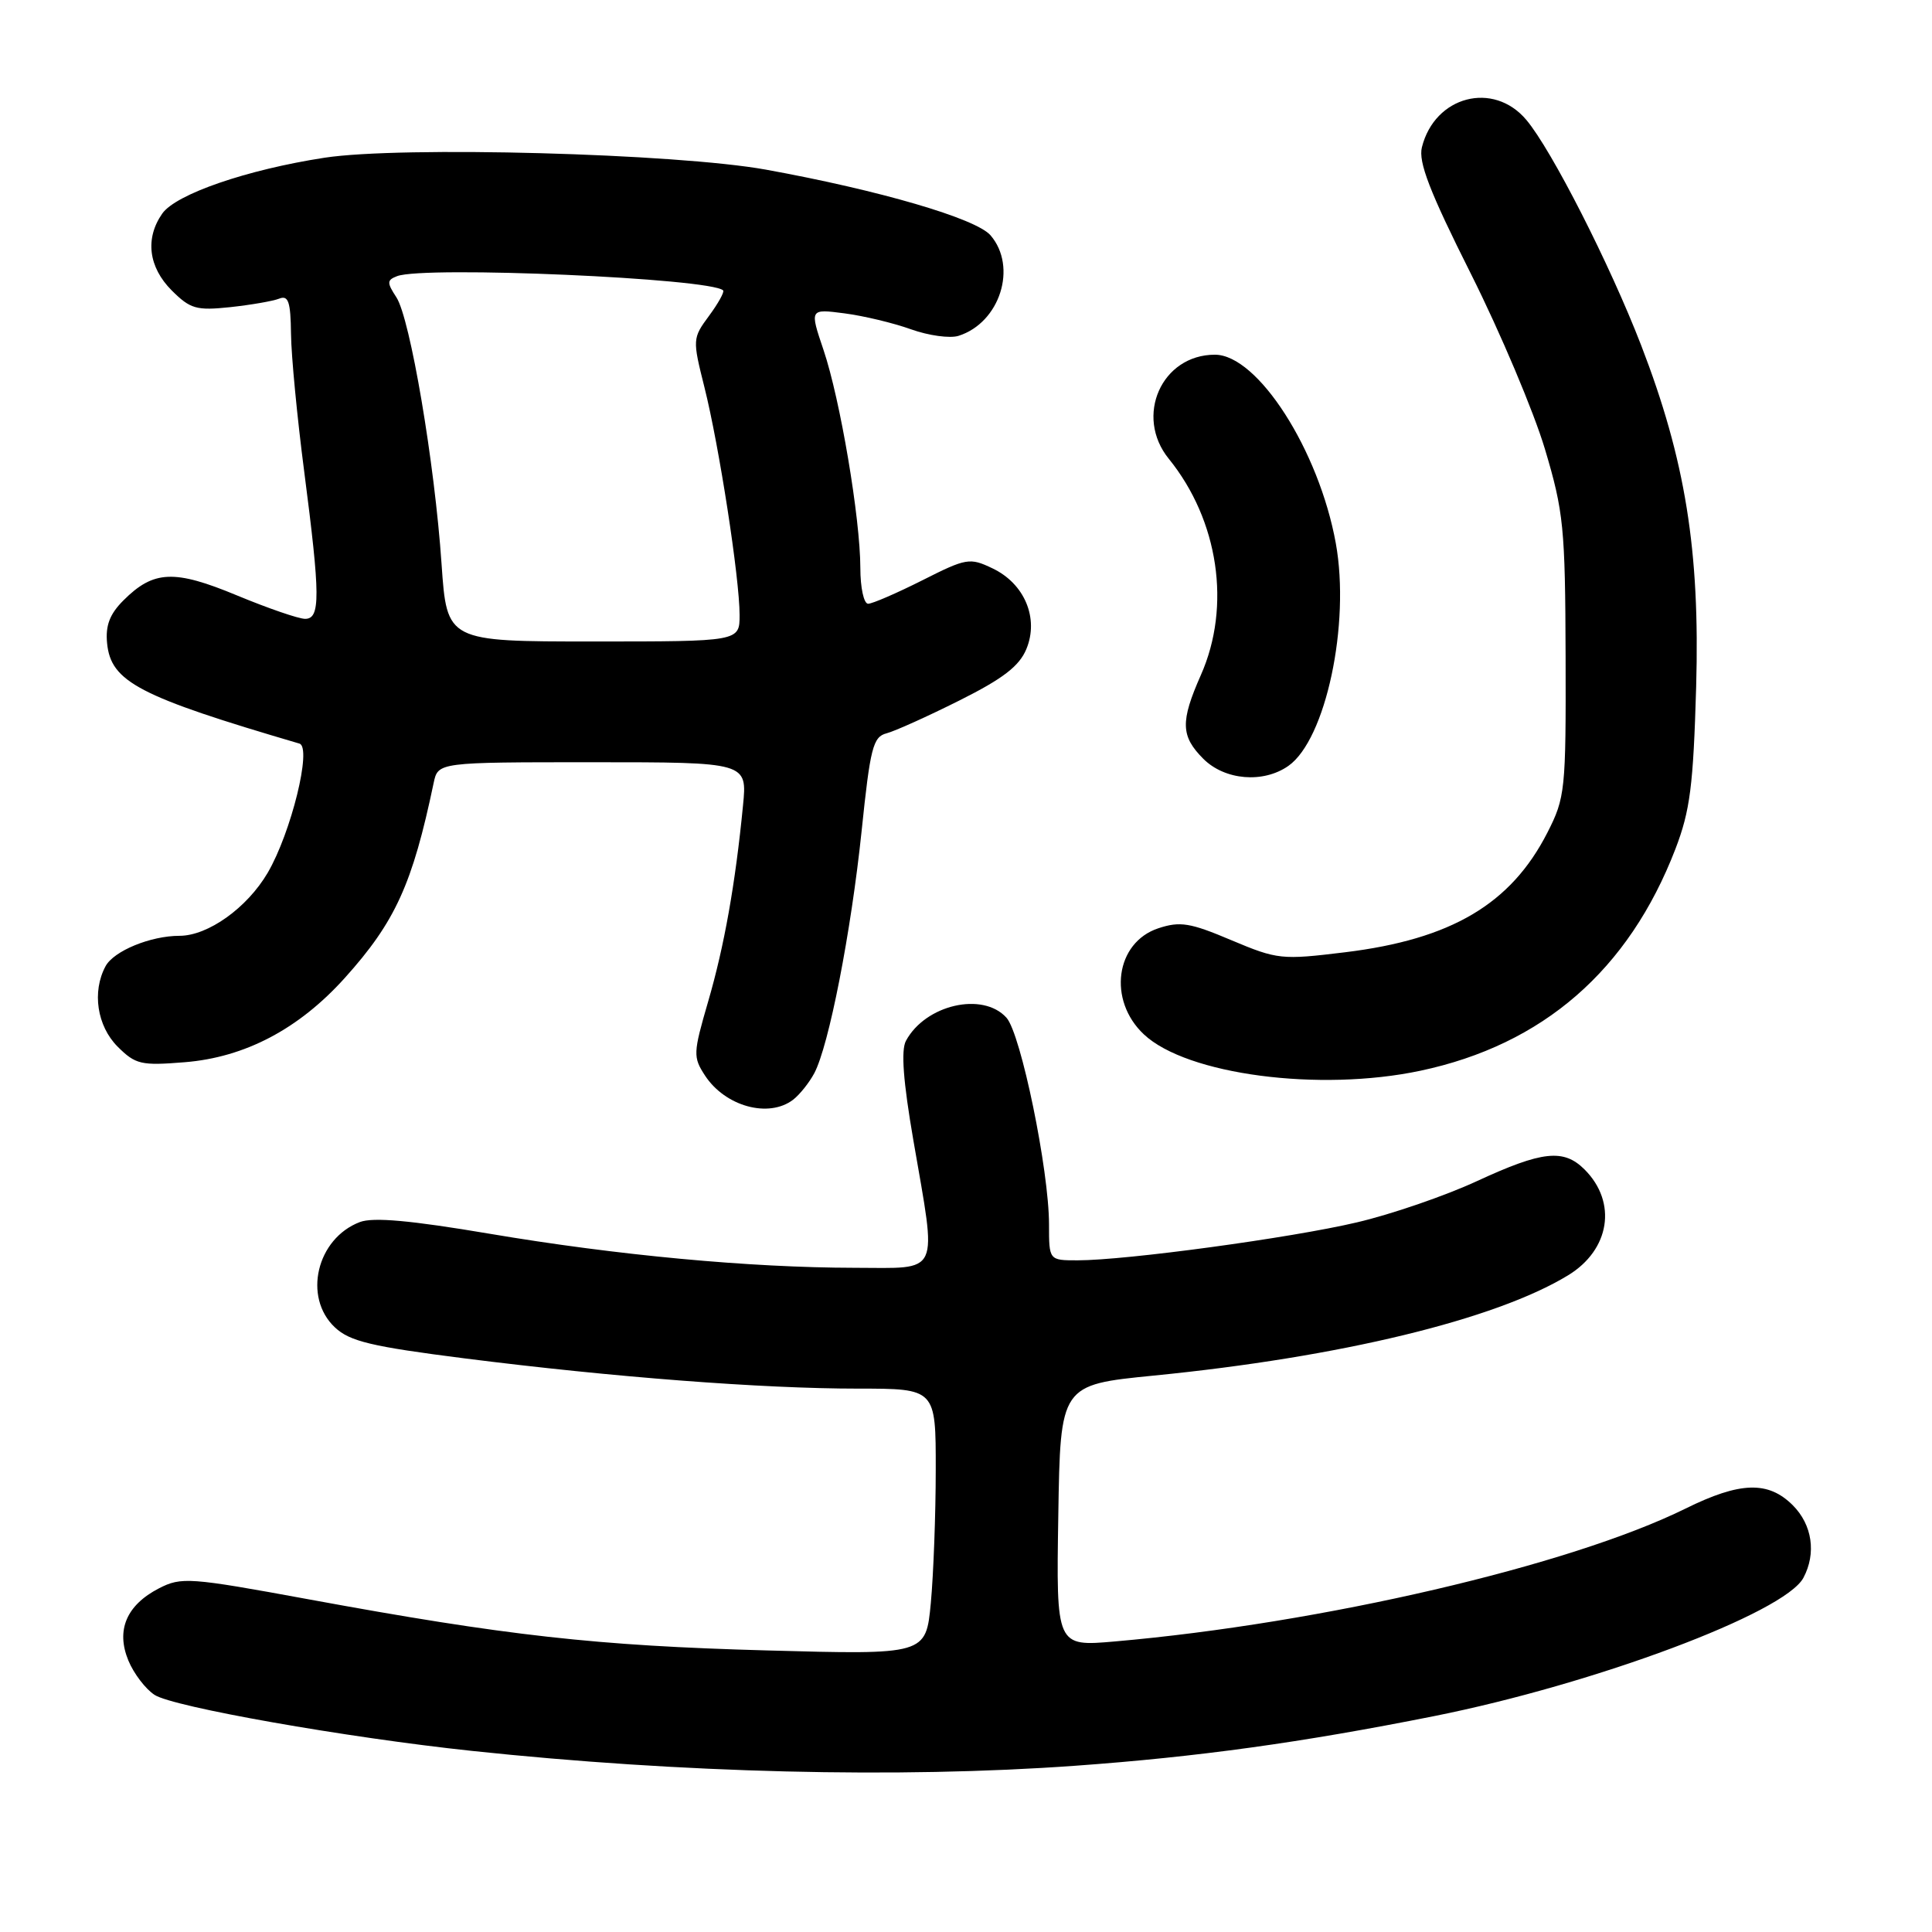 <?xml version="1.0" encoding="UTF-8" standalone="no"?>
<!DOCTYPE svg PUBLIC "-//W3C//DTD SVG 1.1//EN" "http://www.w3.org/Graphics/SVG/1.1/DTD/svg11.dtd" >
<svg xmlns="http://www.w3.org/2000/svg" xmlns:xlink="http://www.w3.org/1999/xlink" version="1.1" viewBox="0 0 256 256">
 <g >
 <path fill="currentColor"
d=" M 142.49 233.97 C 158.72 232.80 172.45 230.90 190.00 227.40 C 211.33 223.14 236.47 213.73 238.96 209.07 C 240.69 205.83 240.14 202.04 237.55 199.45 C 234.30 196.21 230.58 196.32 223.35 199.89 C 208.01 207.46 175.13 215.11 147.73 217.50 C 139.95 218.18 139.95 218.18 140.23 200.84 C 140.50 183.50 140.50 183.50 152.90 182.27 C 177.58 179.83 198.15 174.85 207.77 168.99 C 213.33 165.61 214.32 159.32 209.97 154.97 C 207.19 152.19 204.38 152.49 195.69 156.51 C 191.52 158.44 184.37 160.90 179.80 161.97 C 171.08 164.03 149.22 167.00 142.78 167.00 C 139.00 167.00 139.00 167.00 139.00 162.25 C 139.00 155.07 135.27 136.96 133.36 134.85 C 130.22 131.37 122.61 133.13 120.04 137.92 C 119.37 139.17 119.68 143.30 121.03 151.12 C 124.16 169.29 124.75 168.00 113.25 167.99 C 99.36 167.97 81.80 166.34 64.83 163.47 C 54.42 161.71 49.44 161.26 47.68 161.93 C 41.96 164.11 40.12 171.88 44.37 175.88 C 46.35 177.74 49.18 178.42 61.62 180.00 C 81.19 182.48 100.96 184.00 113.70 184.00 C 124.00 184.00 124.00 184.00 123.99 194.75 C 123.99 200.66 123.69 208.60 123.34 212.39 C 122.69 219.27 122.69 219.27 101.59 218.69 C 79.01 218.07 67.17 216.75 40.85 211.91 C 25.07 209.01 24.03 208.94 21.05 210.47 C 16.75 212.70 15.35 216.01 17.01 220.03 C 17.72 221.75 19.28 223.80 20.48 224.58 C 22.92 226.18 45.85 230.23 62.50 232.00 C 90.24 234.95 119.06 235.66 142.49 233.97 Z  M 105.09 145.72 C 105.96 145.05 107.22 143.47 107.89 142.22 C 109.83 138.58 112.77 123.53 114.17 110.10 C 115.31 99.08 115.68 97.63 117.47 97.17 C 118.58 96.88 122.93 94.92 127.12 92.82 C 132.90 89.93 135.06 88.27 136.00 86.00 C 137.69 81.92 135.76 77.33 131.51 75.31 C 128.50 73.87 128.06 73.94 122.20 76.90 C 118.82 78.60 115.59 80.00 115.03 80.00 C 114.46 80.00 114.00 77.86 114.00 75.25 C 113.99 68.67 111.33 52.91 109.12 46.37 C 107.28 40.92 107.28 40.92 111.89 41.52 C 114.43 41.85 118.40 42.80 120.73 43.64 C 123.05 44.47 125.88 44.86 127.01 44.50 C 132.50 42.76 134.85 35.37 131.25 31.18 C 129.33 28.95 116.53 25.21 101.50 22.48 C 89.60 20.33 53.15 19.34 43.00 20.90 C 32.73 22.48 23.31 25.72 21.50 28.30 C 19.20 31.59 19.67 35.39 22.75 38.48 C 25.22 40.94 26.02 41.17 30.50 40.70 C 33.25 40.40 36.17 39.90 37.00 39.57 C 38.21 39.09 38.51 39.98 38.56 44.24 C 38.59 47.13 39.38 55.35 40.31 62.49 C 42.45 78.98 42.47 82.00 40.43 82.00 C 39.57 82.00 35.51 80.60 31.41 78.90 C 23.09 75.44 20.35 75.56 16.35 79.56 C 14.54 81.37 13.96 82.89 14.19 85.23 C 14.69 90.35 18.39 92.28 39.68 98.53 C 41.36 99.03 38.58 110.33 35.47 115.65 C 32.74 120.30 27.56 124.00 23.78 124.00 C 19.95 124.00 15.06 126.01 13.98 128.04 C 12.17 131.41 12.86 135.95 15.58 138.68 C 17.96 141.05 18.69 141.22 24.47 140.75 C 32.45 140.11 39.60 136.35 45.69 129.58 C 52.38 122.14 54.65 117.16 57.46 103.75 C 58.04 101.00 58.04 101.00 78.53 101.00 C 99.02 101.00 99.02 101.00 98.45 106.75 C 97.44 117.12 95.97 125.38 93.83 132.72 C 91.84 139.56 91.82 140.07 93.42 142.52 C 96.10 146.61 101.86 148.19 105.09 145.72 Z  M 188.20 141.88 C 204.45 138.44 215.81 128.56 222.00 112.50 C 223.95 107.42 224.37 104.11 224.75 91.00 C 225.26 72.95 223.32 60.93 217.46 45.75 C 213.32 35.03 205.59 19.85 202.25 15.89 C 197.88 10.69 190.11 12.72 188.41 19.51 C 187.92 21.46 189.43 25.39 194.90 36.28 C 198.82 44.10 203.23 54.55 204.71 59.50 C 207.19 67.81 207.40 69.92 207.45 87.00 C 207.50 104.76 207.40 105.69 205.03 110.34 C 200.20 119.79 192.31 124.46 178.23 126.18 C 169.81 127.21 169.27 127.15 163.16 124.58 C 157.71 122.27 156.37 122.05 153.49 123.00 C 147.80 124.88 146.75 132.54 151.57 137.06 C 157.25 142.40 174.82 144.71 188.20 141.88 Z  M 170.71 101.49 C 175.67 98.02 178.94 82.68 177.00 71.98 C 174.76 59.64 166.65 47.00 160.98 47.00 C 153.91 47.00 150.30 55.16 154.87 60.79 C 161.47 68.94 163.17 80.32 159.12 89.45 C 156.39 95.63 156.45 97.54 159.45 100.55 C 162.30 103.39 167.38 103.82 170.71 101.49 Z  M 58.51 74.75 C 57.60 61.35 54.35 42.18 52.52 39.39 C 51.25 37.45 51.26 37.11 52.62 36.59 C 56.23 35.21 94.20 36.87 95.82 38.48 C 96.01 38.68 95.17 40.20 93.95 41.85 C 91.76 44.82 91.75 44.97 93.34 51.31 C 95.29 59.07 98.00 76.62 98.00 81.49 C 98.00 85.00 98.00 85.00 78.61 85.00 C 59.22 85.00 59.22 85.00 58.51 74.75 Z "/>
</g>
</svg>